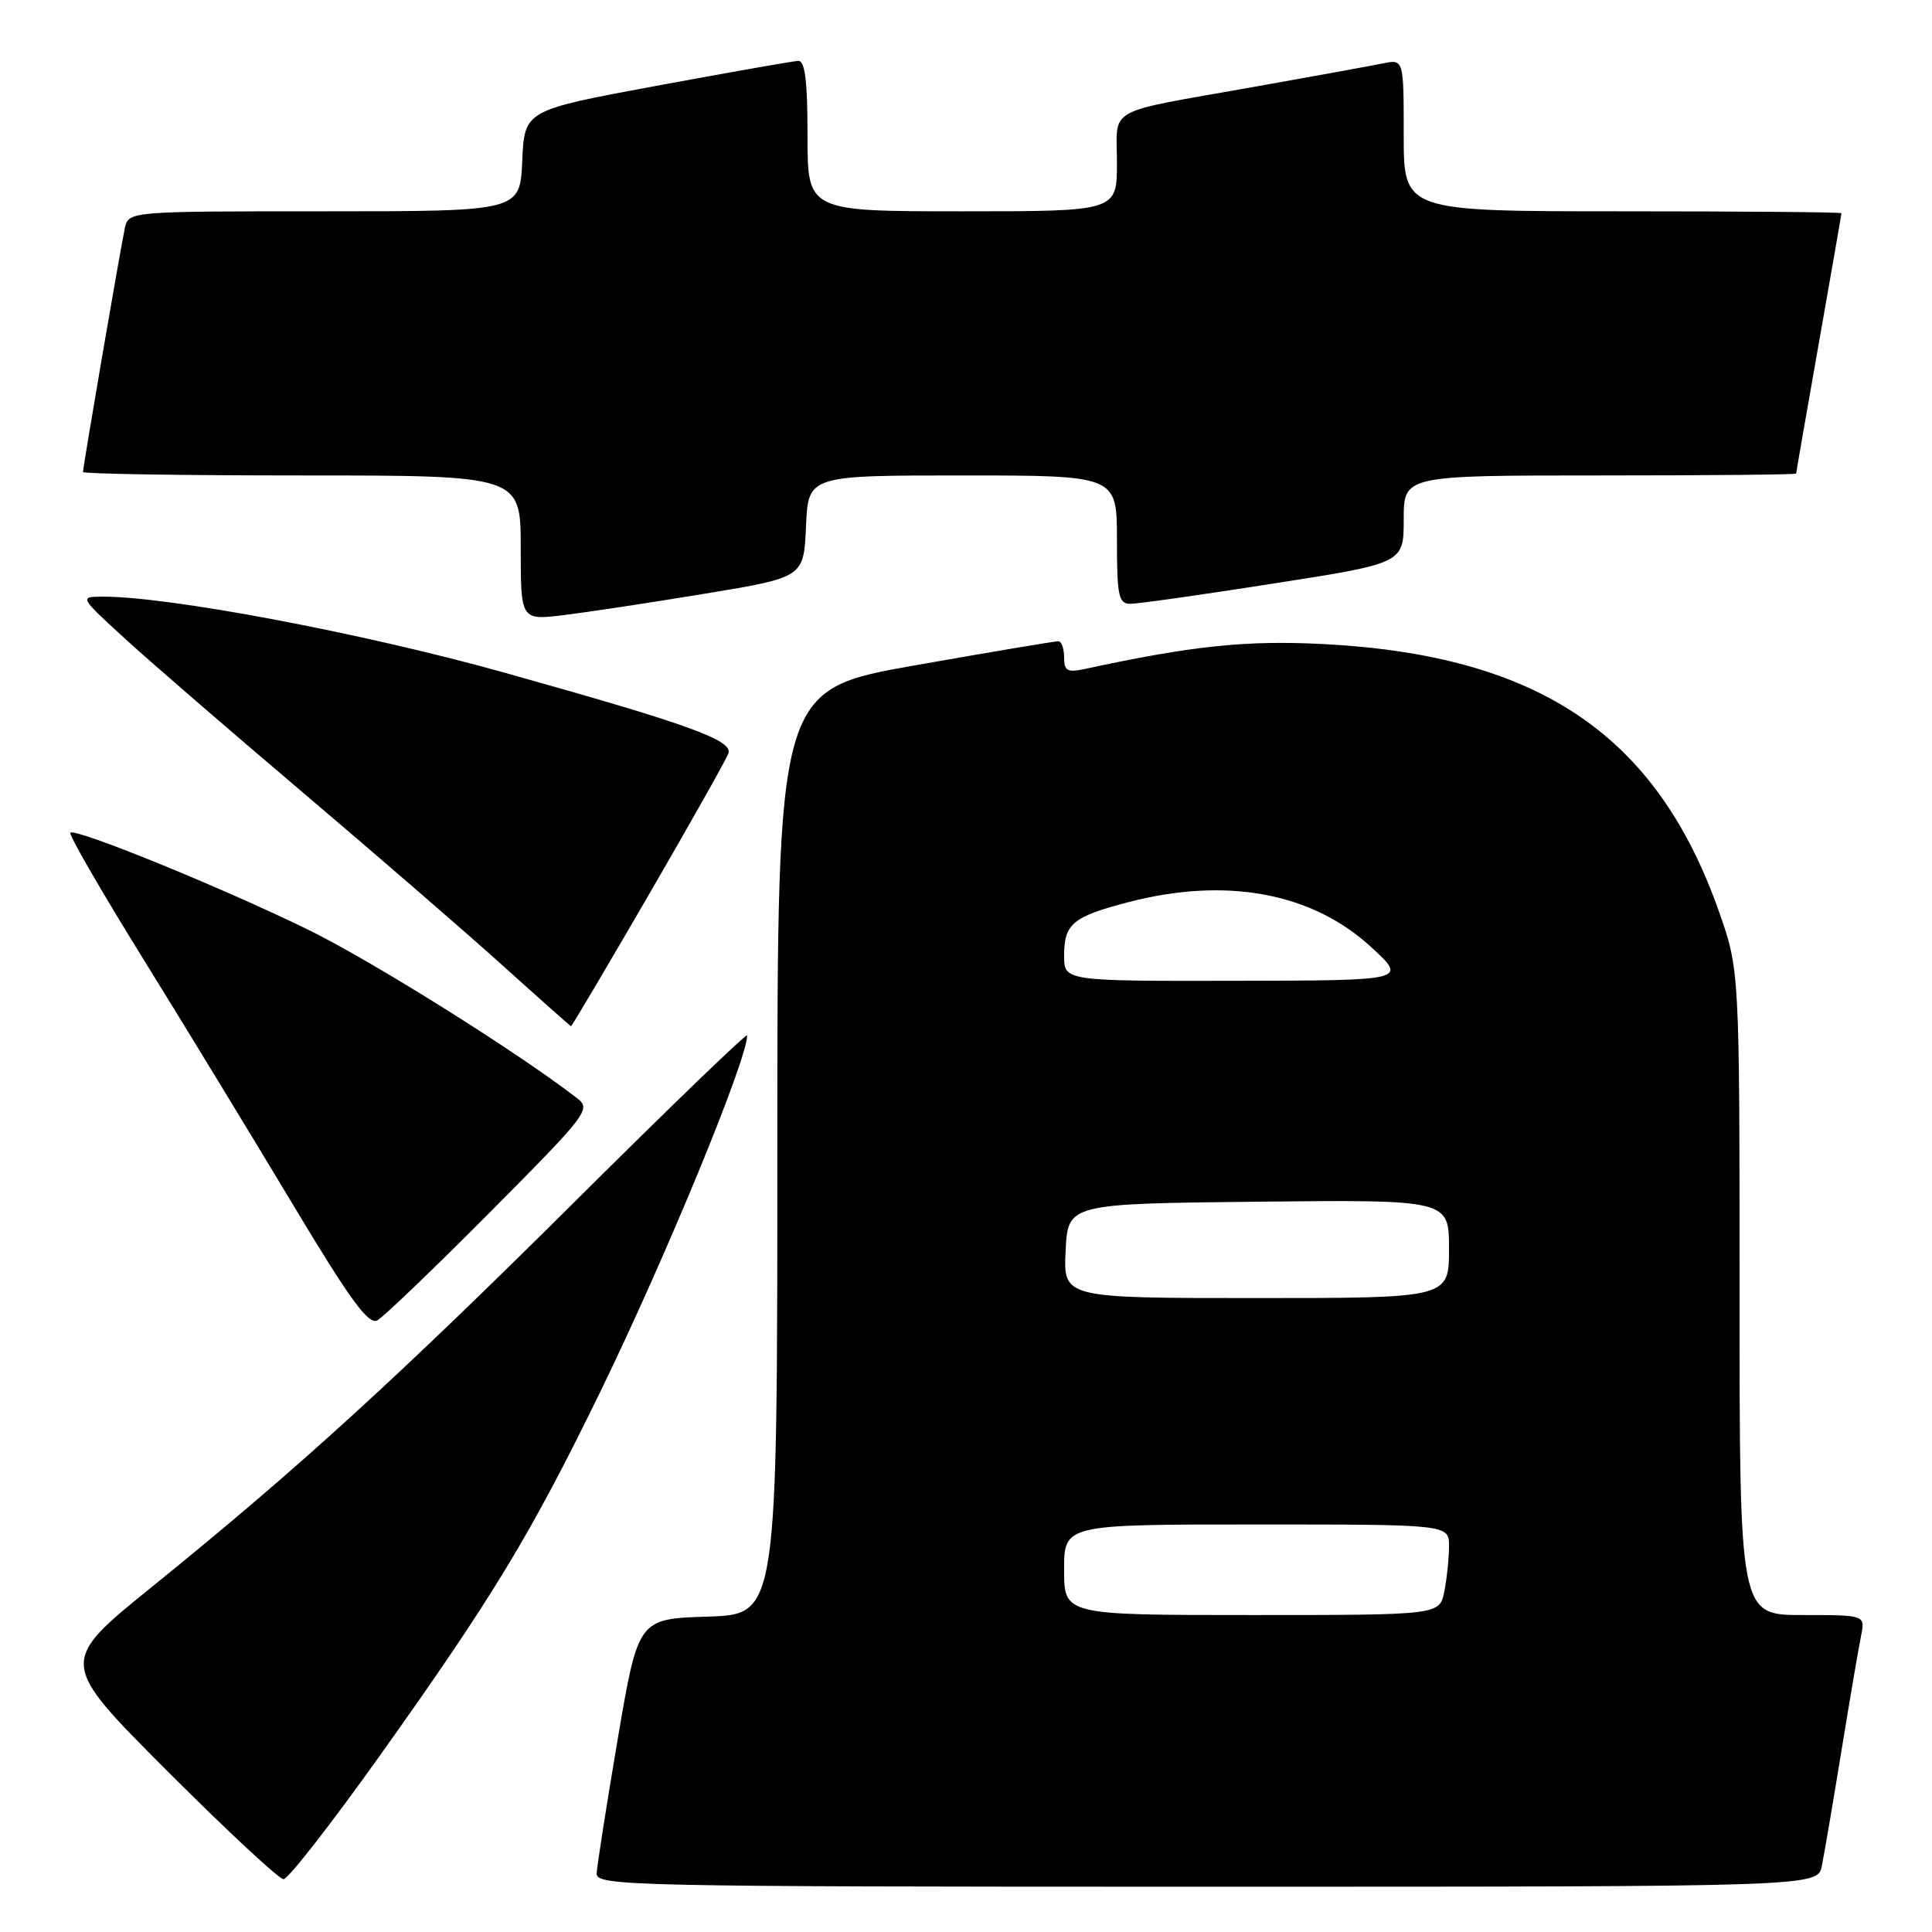 <?xml version="1.0" encoding="UTF-8" standalone="no"?>
<!DOCTYPE svg PUBLIC "-//W3C//DTD SVG 1.1//EN" "http://www.w3.org/Graphics/SVG/1.1/DTD/svg11.dtd" >
<svg xmlns="http://www.w3.org/2000/svg" xmlns:xlink="http://www.w3.org/1999/xlink" version="1.1" viewBox="0 0 256 256">
 <g >
 <path fill="currentColor"
d=" M 241.40 247.25 C 241.71 245.74 242.88 238.88 244.00 232.00 C 245.12 225.12 246.29 218.26 246.60 216.75 C 247.16 214.00 247.16 214.00 238.83 214.00 C 230.50 214.00 230.50 214.00 230.50 171.25 C 230.50 128.50 230.50 128.50 227.73 120.67 C 219.49 97.38 203.92 86.85 175.50 85.35 C 165.23 84.81 158.11 85.54 143.75 88.64 C 141.43 89.14 141.00 88.90 141.00 87.12 C 141.00 85.95 140.66 84.99 140.25 84.97 C 139.84 84.95 131.29 86.39 121.25 88.16 C 103.00 91.38 103.00 91.38 103.00 152.65 C 103.00 213.92 103.00 213.92 93.78 214.21 C 84.56 214.50 84.56 214.50 81.84 230.50 C 80.35 239.30 79.10 247.29 79.06 248.25 C 79.00 249.90 83.50 250.00 159.92 250.00 C 240.84 250.00 240.84 250.00 241.40 247.25 Z  M 50.46 232.45 C 65.30 211.62 70.36 203.26 79.50 184.50 C 88.18 166.69 99.00 140.44 99.00 137.20 C 99.00 136.82 88.99 146.47 76.75 158.64 C 52.69 182.57 39.41 194.68 20.14 210.26 C 7.78 220.26 7.78 220.26 22.13 234.63 C 30.02 242.53 36.97 249.00 37.57 249.00 C 38.18 249.00 43.98 241.55 50.46 232.45 Z  M 64.97 160.58 C 77.86 147.61 78.35 146.97 76.47 145.52 C 68.56 139.40 49.23 127.29 40.73 123.14 C 29.31 117.56 9.98 109.69 9.32 110.34 C 9.09 110.58 13.32 117.91 18.72 126.64 C 24.13 135.36 33.04 149.99 38.53 159.14 C 46.35 172.19 48.82 175.60 50.00 174.95 C 50.83 174.50 57.56 168.04 64.97 160.58 Z  M 85.86 118.75 C 91.37 109.26 96.16 100.75 96.51 99.85 C 97.18 98.10 91.35 95.99 66.84 89.13 C 48.07 83.88 22.23 79.00 13.50 79.06 C 10.53 79.08 10.55 79.12 16.50 84.57 C 19.80 87.60 30.38 96.74 40.00 104.90 C 49.62 113.06 61.55 123.38 66.50 127.84 C 71.45 132.31 75.58 135.97 75.67 135.98 C 75.76 135.99 80.35 128.24 85.86 118.75 Z  M 93.50 78.65 C 106.50 76.50 106.50 76.50 106.80 69.75 C 107.09 63.00 107.09 63.00 127.55 63.00 C 148.00 63.00 148.00 63.00 148.00 71.50 C 148.00 78.92 148.22 80.00 149.75 80.01 C 150.71 80.02 159.26 78.81 168.75 77.32 C 186.00 74.63 186.00 74.63 186.00 68.81 C 186.00 63.00 186.00 63.00 212.00 63.00 C 226.30 63.00 238.00 62.89 238.00 62.75 C 238.00 62.61 239.35 54.85 241.00 45.50 C 242.65 36.15 244.00 28.39 244.00 28.25 C 244.00 28.11 230.95 28.00 215.00 28.00 C 186.00 28.00 186.00 28.00 186.00 17.92 C 186.00 7.84 186.00 7.84 183.25 8.40 C 181.74 8.71 173.97 10.12 166.00 11.54 C 146.15 15.07 148.00 14.04 148.00 21.57 C 148.00 28.00 148.00 28.00 127.50 28.00 C 107.00 28.00 107.00 28.00 107.00 18.00 C 107.00 10.63 106.67 8.02 105.75 8.07 C 105.06 8.10 96.62 9.59 87.00 11.37 C 69.50 14.61 69.50 14.61 69.20 21.31 C 68.91 28.00 68.91 28.00 42.97 28.00 C 17.04 28.00 17.04 28.00 16.54 30.25 C 15.99 32.75 11.00 61.82 11.00 62.54 C 11.00 62.79 24.05 63.00 40.00 63.00 C 69.00 63.00 69.00 63.00 69.00 72.60 C 69.00 82.20 69.00 82.20 74.75 81.50 C 77.91 81.11 86.35 79.83 93.50 78.65 Z  M 141.00 208.00 C 141.00 202.00 141.00 202.00 166.50 202.00 C 192.00 202.00 192.00 202.00 192.00 204.88 C 192.00 206.46 191.72 209.16 191.38 210.88 C 190.75 214.00 190.75 214.00 165.88 214.00 C 141.00 214.00 141.00 214.00 141.00 208.00 Z  M 141.20 165.75 C 141.50 159.50 141.50 159.50 166.75 159.23 C 192.00 158.97 192.00 158.97 192.00 165.48 C 192.00 172.00 192.00 172.00 166.45 172.00 C 140.90 172.00 140.90 172.00 141.20 165.75 Z  M 141.00 126.62 C 141.00 122.41 142.14 121.46 149.52 119.54 C 162.45 116.17 173.84 118.27 181.67 125.48 C 186.50 129.92 186.50 129.92 163.75 129.96 C 141.00 130.00 141.00 130.00 141.00 126.62 Z "/>
</g>
</svg>